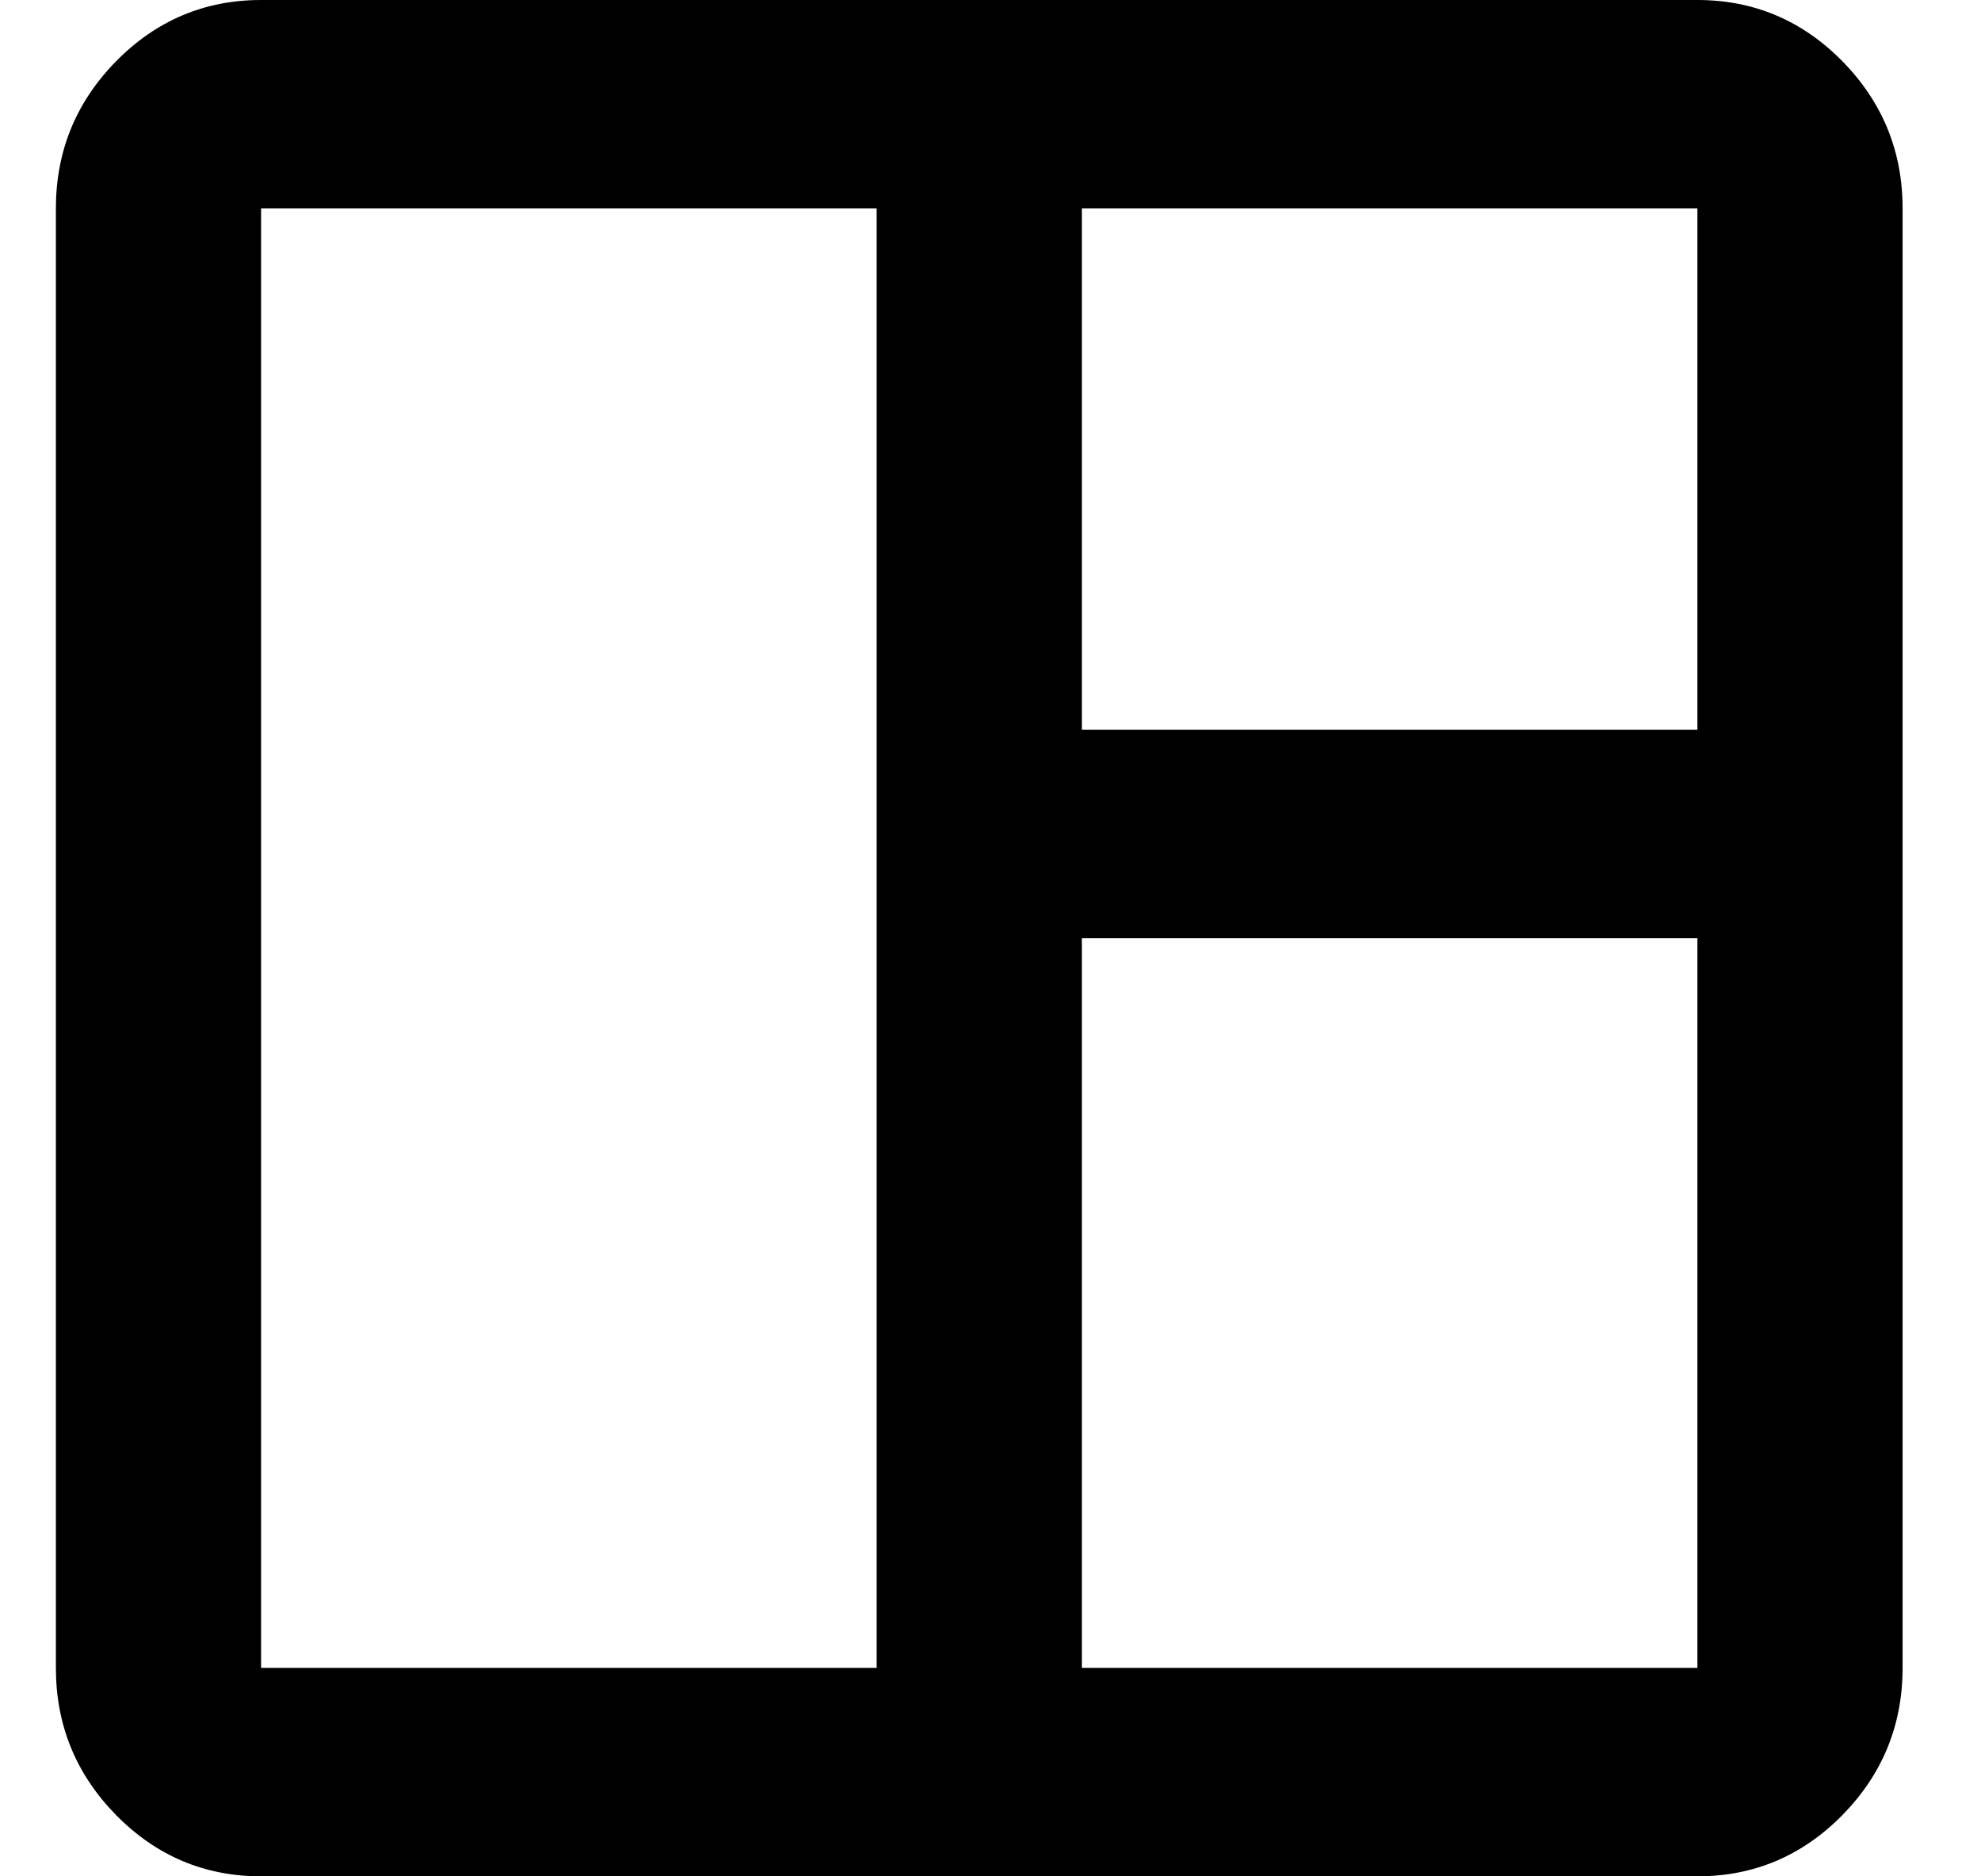 <svg width="19" height="18" viewBox="0 0 19 18" fill="none" xmlns="http://www.w3.org/2000/svg">
<path d="M2.504 18C1.963 18 1.499 17.804 1.114 17.413C0.729 17.021 0.536 16.55 0.536 16V2C0.536 1.45 0.729 0.979 1.114 0.587C1.499 0.196 1.963 0 2.504 0H16.28C16.821 0 17.285 0.196 17.67 0.587C18.055 0.979 18.248 1.45 18.248 2V16C18.248 16.55 18.055 17.021 17.67 17.413C17.285 17.804 16.821 18 16.28 18H2.504ZM2.504 16H8.408V2H2.504V16ZM10.376 16H16.28V9H10.376V16ZM10.376 7H16.28V2H10.376V7Z" fill="black"/>
</svg>
